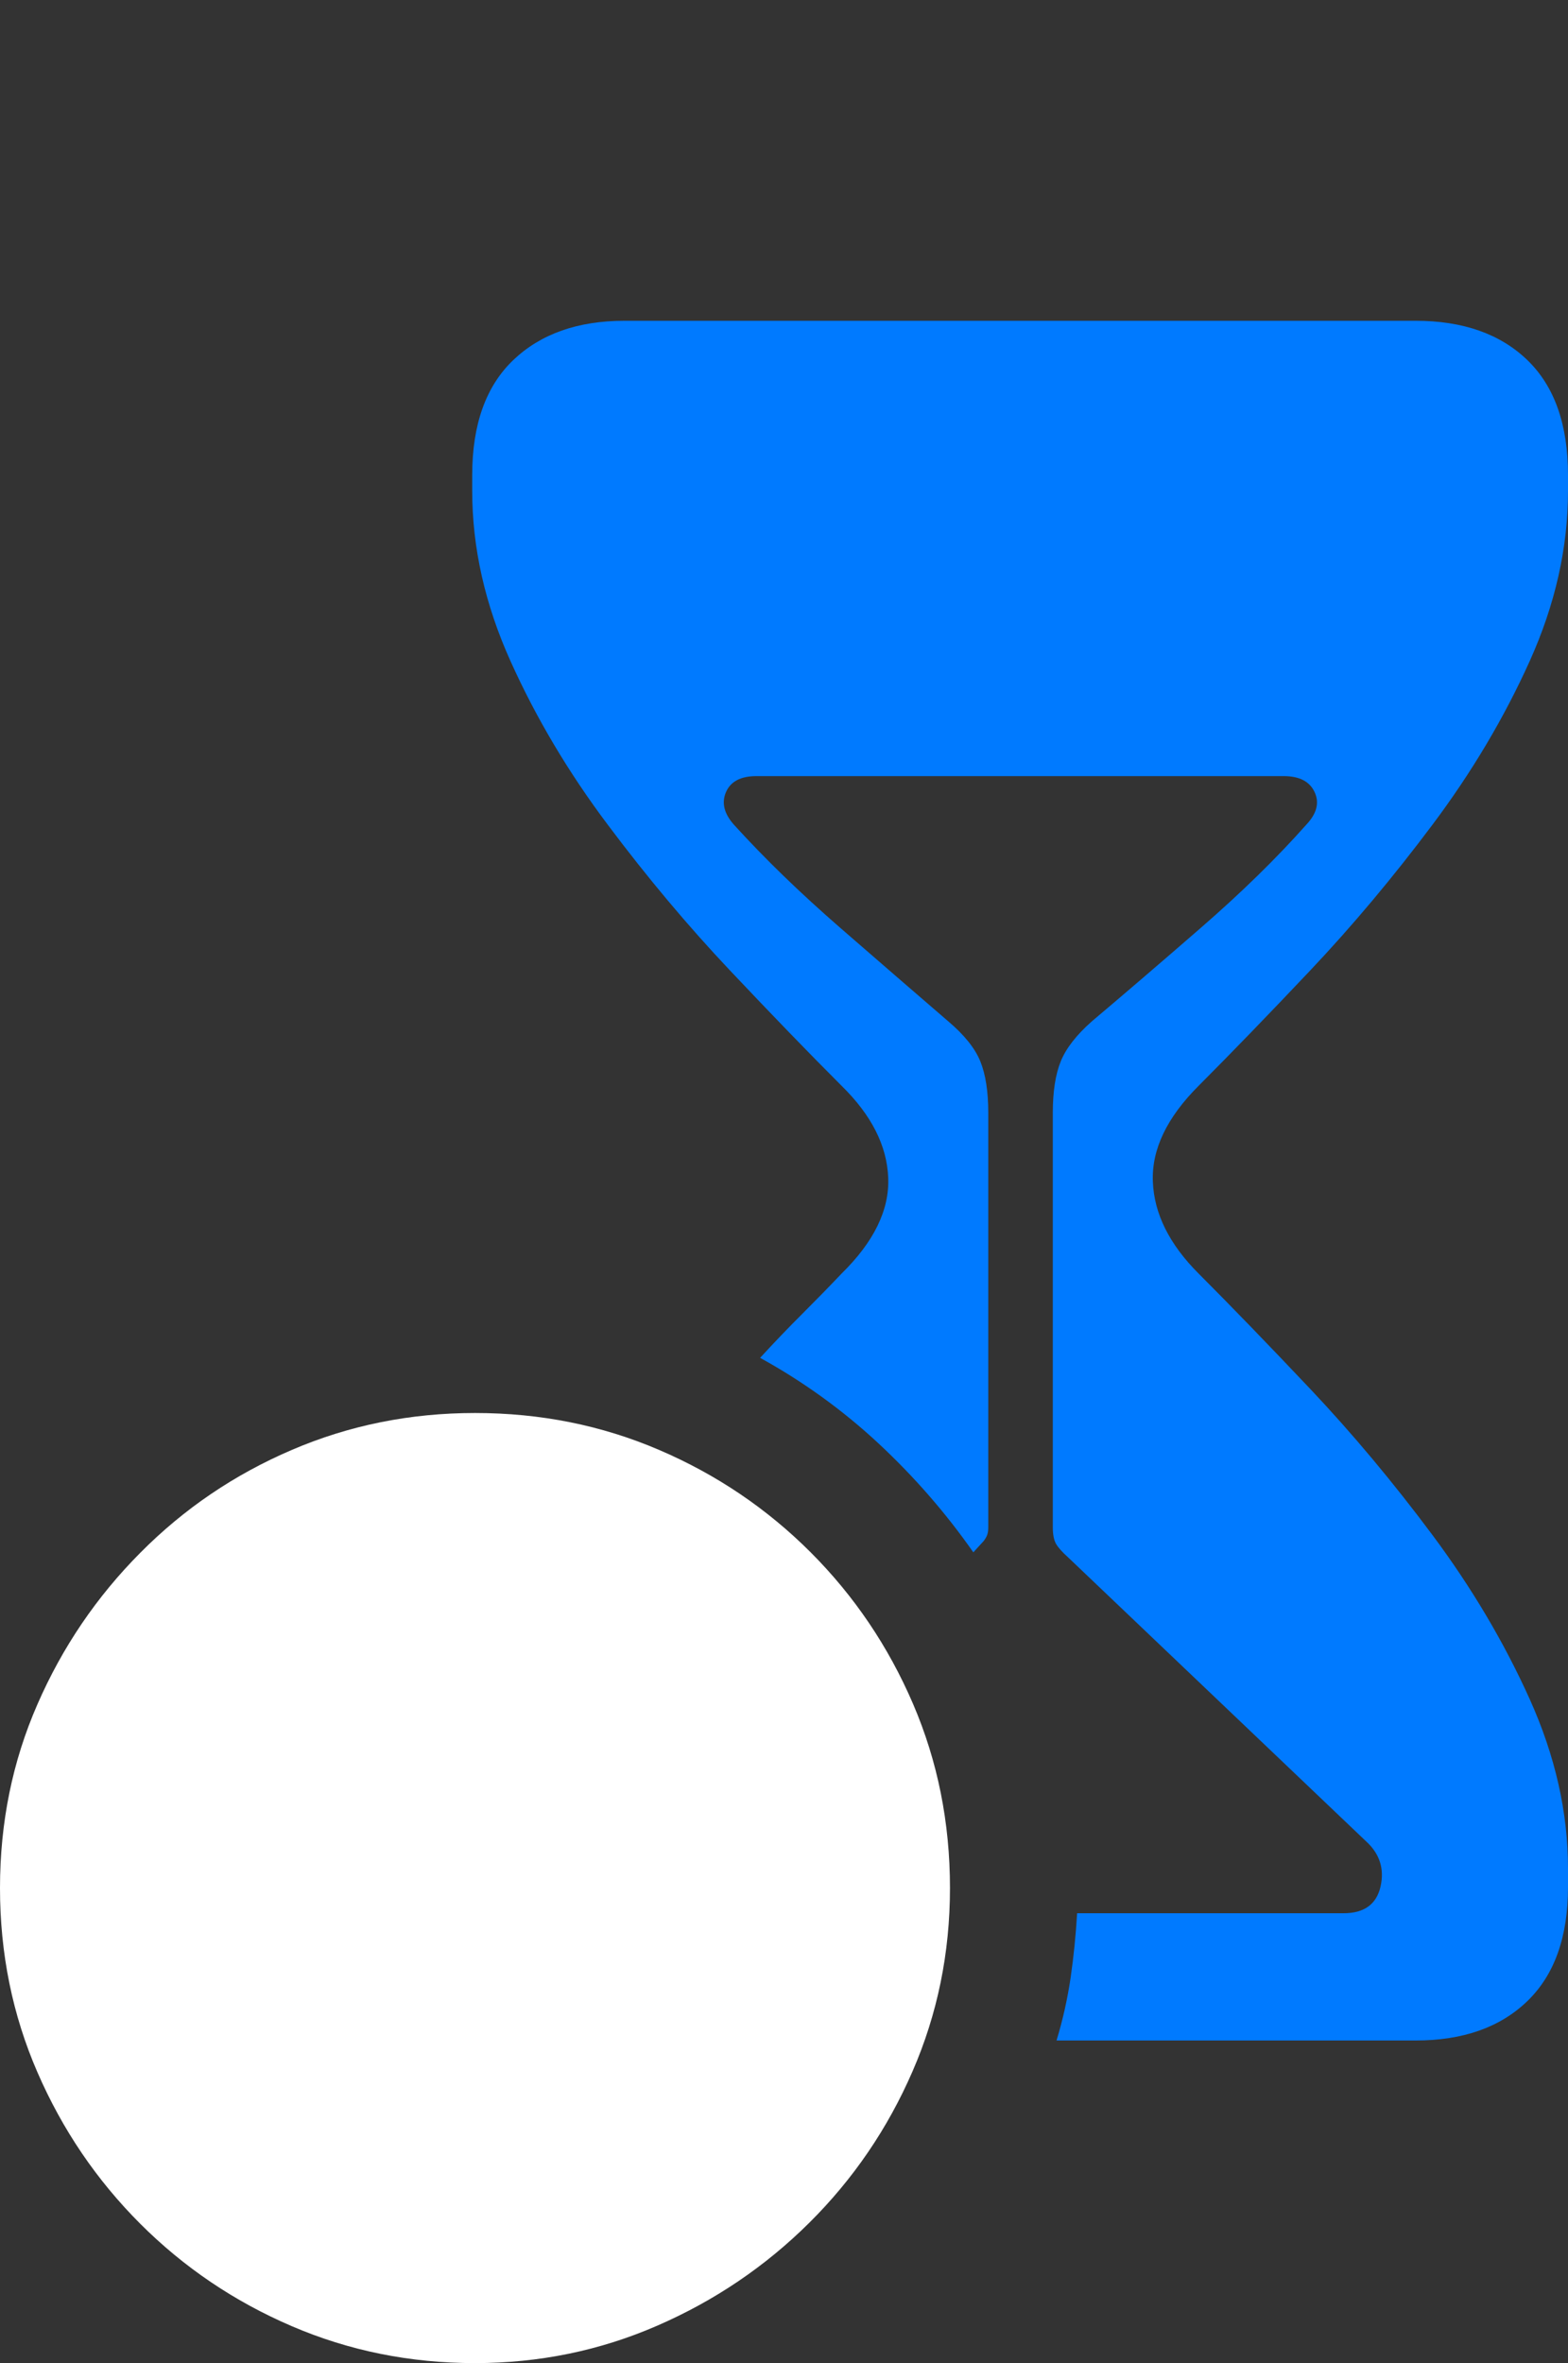 <?xml version="1.0" encoding="UTF-8"?>
<!--Generator: Apple Native CoreSVG 175.5-->
<!DOCTYPE svg
PUBLIC "-//W3C//DTD SVG 1.1//EN"
       "http://www.w3.org/Graphics/SVG/1.1/DTD/svg11.dtd">
<svg version="1.1" xmlns="http://www.w3.org/2000/svg" xmlns:xlink="http://www.w3.org/1999/xlink" width="16.377" height="24.678">
 <rect width="100%" height="100%" fill="#333333" stroke="none"/>
 <g>
  <rect height="24.678" opacity="0" width="16.377" x="0" y="0"/>
  <path d="M11.035 21.309L14.785 21.309Q15.527 21.309 15.952 20.898Q16.377 20.488 16.377 19.707L16.377 19.512Q16.377 18.633 15.977 17.744Q15.576 16.855 14.961 16.03Q14.346 15.205 13.687 14.507Q13.027 13.809 12.52 13.301Q12.06 12.842 12.041 12.339Q12.021 11.836 12.52 11.338Q13.027 10.83 13.687 10.132Q14.346 9.434 14.961 8.613Q15.576 7.793 15.977 6.904Q16.377 6.016 16.377 5.127L16.377 4.961Q16.377 4.17 15.952 3.76Q15.527 3.35 14.785 3.35L6.523 3.35Q5.791 3.35 5.361 3.76Q4.932 4.17 4.932 4.961L4.932 5.127Q4.932 6.016 5.332 6.904Q5.732 7.793 6.348 8.613Q6.963 9.434 7.622 10.132Q8.281 10.83 8.789 11.338Q9.258 11.797 9.277 12.3Q9.297 12.803 8.789 13.301Q8.604 13.496 8.384 13.716Q8.164 13.935 7.939 14.18Q8.613 14.551 9.175 15.073Q9.736 15.596 10.166 16.211L10.273 16.094Q10.303 16.055 10.312 16.025Q10.322 15.996 10.322 15.947L10.322 11.621Q10.322 11.289 10.239 11.084Q10.156 10.879 9.902 10.664Q9.414 10.244 8.779 9.692Q8.145 9.141 7.666 8.613Q7.51 8.438 7.583 8.271Q7.656 8.105 7.9 8.105L13.408 8.105Q13.652 8.105 13.73 8.271Q13.809 8.438 13.643 8.613Q13.174 9.141 12.539 9.692Q11.904 10.244 11.406 10.664Q11.162 10.879 11.079 11.084Q10.996 11.289 10.996 11.621L10.996 15.947Q10.996 16.064 11.03 16.123Q11.065 16.182 11.152 16.26L14.268 19.229Q14.482 19.424 14.419 19.702Q14.355 19.98 14.033 19.98L11.25 19.98Q11.23 20.322 11.182 20.654Q11.133 20.986 11.035 21.309Z" fill="#007aff"/>
  <path d="M4.961 24.678Q5.967 24.678 6.865 24.287Q7.764 23.896 8.452 23.213Q9.141 22.529 9.531 21.631Q9.922 20.732 9.922 19.717Q9.922 18.691 9.536 17.793Q9.15 16.895 8.467 16.211Q7.783 15.527 6.885 15.142Q5.986 14.756 4.961 14.756Q3.945 14.756 3.047 15.142Q2.148 15.527 1.465 16.216Q0.781 16.904 0.391 17.798Q0 18.691 0 19.717Q0 20.742 0.391 21.641Q0.781 22.539 1.465 23.223Q2.148 23.906 3.047 24.292Q3.945 24.678 4.961 24.678Z" fill="#ffffff"/>
  <path d="M4.961 22.822Q4.688 22.822 4.526 22.656Q4.365 22.49 4.365 22.227L4.365 20.312L2.451 20.312Q2.188 20.312 2.021 20.151Q1.855 19.99 1.855 19.717Q1.855 19.443 2.021 19.282Q2.188 19.121 2.451 19.121L4.365 19.121L4.365 17.207Q4.365 16.943 4.526 16.777Q4.688 16.611 4.961 16.611Q5.234 16.611 5.396 16.777Q5.557 16.943 5.557 17.207L5.557 19.121L7.471 19.121Q7.734 19.121 7.9 19.282Q8.066 19.443 8.066 19.717Q8.066 19.99 7.9 20.151Q7.734 20.312 7.471 20.312L5.557 20.312L5.557 22.227Q5.557 22.49 5.396 22.656Q5.234 22.822 4.961 22.822Z" fill="none"/>
 </g>
</svg>
